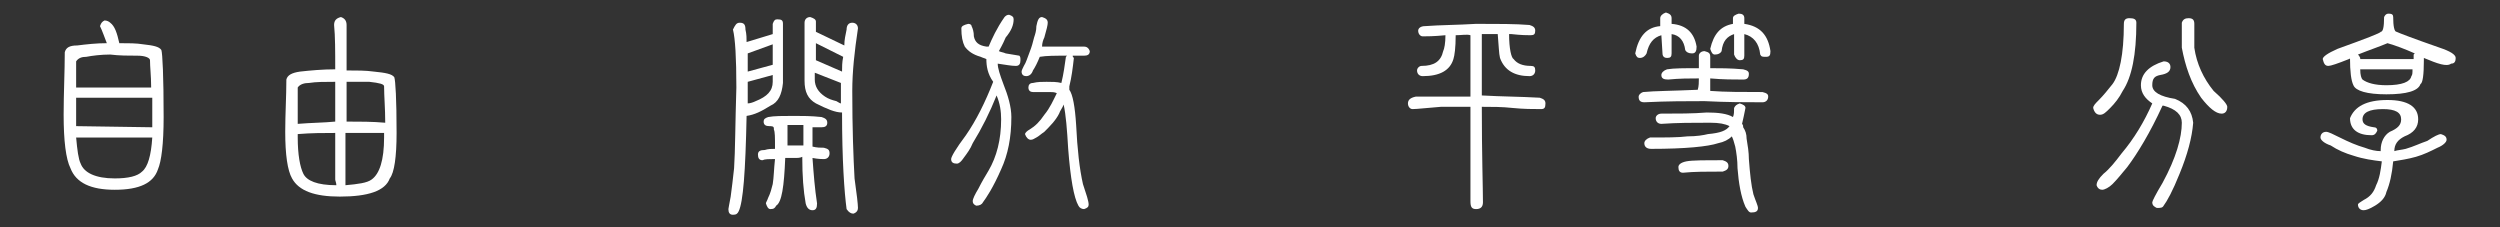 <?xml version="1.0" encoding="utf-8"?><!-- Generator: Adobe Illustrator 22.1.0, SVG Export Plug-In . SVG Version: 6.00 Build 0)  -->
<svg style="enable-background:new 0 0 220 20;" id="图层_1" version="1.0"  viewBox="0 0 220 20" x="0px"
	 xmlns="http://www.w3.org/2000/svg" y="0px" xml:space="preserve">
<rect x="0" y="0" width="220" height="20" fill="#333333" stroke="none"/>
<style type="text/css">
	.st0{fill:#FFFFFF;}
</style>
<g>
	<path class="st0" d="M10.5,3.8c0.8,0,1.5,0,2.1,0.1C13.5,4,14,4.1,14.2,4.4c0.1,0.3,0.2,2.3,0.2,5.9c0,2.4-0.2,3.9-0.5,4.6
		c-0.4,1.2-1.6,1.8-3.8,1.8c-2.1,0-3.4-0.6-3.9-1.9c-0.4-0.8-0.6-2.4-0.6-4.7c0-1.9,0.1-3.8,0.1-5.5C5.8,4.2,6.1,4,6.8,4
		c0.8-0.1,1.7-0.2,2.6-0.2C9.2,3.3,9,2.7,8.8,2.3C8.9,2,9,1.9,9.2,1.8c0.2,0,0.4,0.1,0.5,0.2C10.1,2.3,10.3,2.9,10.5,3.8z M6.7,8.6
		c0,0.7,0,1.5,0,2.2c0,0.1,0,0.2,0,0.3l6.7,0.1c0-0.1,0-0.2,0-0.2c0-0.8,0-1.6,0-2.4H6.7z M6.7,12.1c0.1,1.1,0.2,1.9,0.4,2.3
		c0.3,0.8,1.3,1.3,3,1.3c1.2,0,2-0.2,2.4-0.6c0.5-0.4,0.8-1.4,0.9-3H6.7z M13.3,7.6c0-0.9-0.1-1.7-0.1-2.3c0-0.2-0.4-0.4-1.1-0.4
		c-0.8,0-1.6,0-2.4-0.1C8.9,4.8,8.1,4.9,7.6,5C7.2,5,6.9,5.1,6.7,5.4c0,0.8,0,1.5,0,2.3H13.3z"/>
	<path class="st0" d="M29.5,6.1c0-1.6,0-2.9-0.1-3.9c0-0.4,0.2-0.6,0.6-0.7c0.3,0.1,0.5,0.3,0.5,0.7c0,1.3,0,2.6,0,4
		c0.9,0,1.7,0,2.4,0.1c1,0.1,1.6,0.2,1.8,0.5c0.1,0.3,0.2,1.9,0.2,4.9c0,2.1-0.2,3.5-0.6,4c-0.4,1.1-1.9,1.6-4.4,1.6
		c-2.2,0-3.6-0.5-4.2-1.6c-0.4-0.7-0.6-2.1-0.6-4.1c0-1.6,0.1-3.1,0.1-4.6c0.1-0.4,0.5-0.6,1.2-0.7C27.3,6.2,28.4,6.1,29.5,6.1z
		 M29.6,16.3c0-0.2-0.1-0.4-0.1-0.5c0-1.4,0-2.7,0-4.1c-1,0-2.1,0-3.3,0.1c0,0.1,0,0.2,0,0.3c0,1.5,0.2,2.6,0.5,3.2
		C27,15.9,27.9,16.3,29.6,16.3z M26.2,10.9c1.2-0.1,2.3-0.1,3.3-0.2c0-0.9,0-1.8,0-2.6c0-0.4,0-0.7,0-0.9c-0.9,0-1.7,0-2.3,0.1
		c-0.4,0-0.8,0.1-1,0.4C26.2,8.7,26.2,9.8,26.2,10.9z M30.5,7.2c0,0.4,0,0.8,0,1.2c0,0.8,0,1.6,0,2.3c1.1,0,2.3,0,3.4,0.1
		c0-1.3-0.1-2.3-0.1-3.2c0-0.2-0.4-0.3-1.3-0.4C31.8,7.2,31.1,7.2,30.5,7.2z M33.8,11.7c-1,0-2.1,0-3.4,0c0,1.5,0,3,0,4.4
		c0,0.1,0,0.1,0,0.2c1.1-0.1,1.9-0.2,2.3-0.5c0.7-0.5,1.1-1.7,1.1-3.7C33.8,12,33.8,11.9,33.8,11.7z"/>
	<path class="st0" d="M65.7,3.7L68,3V2.1c0.1-0.3,0.2-0.4,0.4-0.4c0.4,0,0.5,0.1,0.5,0.4v5.2c-0.1,1-0.4,1.7-1.1,2
		c-0.8,0.5-1.4,0.8-2.1,0.9c-0.1,4.9-0.3,7.6-0.7,8.4c-0.1,0.2-0.2,0.3-0.5,0.3c-0.3,0-0.4-0.2-0.4-0.5c0-0.1,0.1-0.5,0.2-1.1
		c0.1-0.7,0.2-1.6,0.3-2.5c0.1-1.5,0.1-3.9,0.2-7.1c0-2.6-0.1-4.3-0.3-5.1C64.7,2.2,64.8,2,65.1,2c0.4,0,0.5,0.2,0.5,0.6
		C65.7,3,65.7,3.4,65.7,3.7z M65.8,6.3L68,5.7V3.9l-2.2,0.8C65.8,5.2,65.8,5.8,65.8,6.3z M65.8,9.1C66,9.1,66.3,9,66.5,8.9
		C67.5,8.5,68,8,68,7.2V6.6l-2.2,0.6c0,0.2,0,0.3,0,0.4C65.8,8.2,65.8,8.7,65.8,9.1z M67.7,11.1c-0.3,0-0.5-0.1-0.5-0.4
		c0-0.2,0.1-0.3,0.4-0.4c0.5-0.1,1.3-0.1,2.3-0.1c0.7,0,1.5,0,2.4,0.1c0.3,0.1,0.5,0.2,0.5,0.5c0,0.3-0.2,0.4-0.5,0.4
		c-0.2,0-0.5,0-0.8,0c0,0.6,0,1.1,0,1.7c0.4,0.1,0.7,0.1,1,0.1c0.4,0.1,0.5,0.2,0.5,0.5c0,0.3-0.2,0.5-0.5,0.5c-0.1,0-0.5,0-1-0.1
		c0.1,1.4,0.2,2.7,0.4,4c0,0.4-0.1,0.6-0.4,0.6c-0.3,0-0.5-0.2-0.6-0.6c-0.2-1.1-0.3-2.4-0.3-4.1c-0.2,0.1-0.4,0.1-0.7,0.1
		c-0.3,0-0.6,0-0.8,0c-0.1,2.5-0.3,3.9-0.8,4.2c-0.1,0.2-0.2,0.3-0.5,0.3c-0.2,0-0.3-0.2-0.4-0.5c0-0.1,0.1-0.2,0.2-0.5
		c0.2-0.4,0.3-0.8,0.4-1.2c0.1-0.6,0.1-1.3,0.2-2.2c-0.6,0-0.9,0-1.1,0.1c-0.3,0-0.4-0.2-0.4-0.5c0-0.3,0.2-0.4,0.6-0.4
		c0.3-0.1,0.6-0.1,0.9-0.1c0-0.1,0-0.2,0-0.2c0-0.8,0-1.3-0.1-1.5v-0.1C68.1,11.1,67.9,11.1,67.7,11.1z M69.3,12.8
		c0.2,0,0.5,0,0.7,0c0.2,0,0.5,0,0.7,0c0-0.6,0-1.2,0-1.8c-0.2,0-0.5,0-0.7,0c-0.2,0-0.5,0-0.7,0c0,0.1,0,0.1,0,0.2
		C69.3,11.6,69.3,12.1,69.3,12.8L69.3,12.8z M74.1,9.9c-0.6,0-1.3-0.3-2.3-0.8c-0.7-0.4-1-1-1-2c0-1.7,0-3.4,0-5.1
		c0-0.3,0.2-0.5,0.5-0.5c0.3,0.1,0.5,0.2,0.5,0.4c0,0.3,0,0.6,0,0.9l2.5,1.2c0-0.5,0.1-0.9,0.2-1.4C74.5,2.2,74.7,2,75,2
		c0.3,0,0.5,0.2,0.5,0.5C75.2,4.5,75,6.3,75,8c0,3.3,0.1,5.9,0.2,7.7c0.2,1.4,0.3,2.3,0.3,2.6c0,0.2-0.1,0.4-0.4,0.5
		c-0.2,0-0.4-0.1-0.6-0.4C74.3,16.9,74.1,14.1,74.1,9.9z M74,7.3l-2.3-0.9c0,0.2,0,0.4,0,0.6c0,0.6,0.3,1.1,0.9,1.5
		c0.3,0.2,0.6,0.3,1,0.4C73.8,9,73.9,9.1,74,9.1c0-0.3,0-0.7,0-1C74,7.9,74,7.6,74,7.3z M74.2,5l-2.4-1.2c0,0.5,0,1,0,1.5l2.3,1
		C74.1,5.9,74.1,5.5,74.2,5z"/>
	<path class="st0" d="M86.8,5.2c-0.2-0.1-0.3-0.1-0.5-0.2c-0.7-0.2-1.1-0.5-1.4-0.9c-0.2-0.4-0.3-0.9-0.3-1.6c0-0.2,0.2-0.3,0.6-0.4
		c0.2,0,0.3,0.1,0.3,0.2c0.1,0.2,0.2,0.5,0.2,0.9c0.1,0.5,0.4,0.8,1.1,0.9c0.1,0,0.1,0,0.2,0c0.3-0.7,0.7-1.6,1.4-2.6
		c0.1-0.1,0.2-0.2,0.4-0.2c0.3,0.1,0.4,0.2,0.4,0.4c0,0.5-0.2,1-0.7,1.6C88.2,4,88,4.3,87.9,4.5c0.2,0.1,0.4,0.1,0.6,0.2
		c0.7,0.1,1.1,0.2,1.2,0.2c0.1,0.1,0.1,0.2,0.1,0.4c0,0.3-0.1,0.5-0.4,0.5c-0.4,0-0.9-0.1-1.6-0.2C87.8,6,88,6.6,88.3,7.4
		c0.4,1,0.7,2,0.7,2.9c0,1.8-0.3,3.3-0.9,4.6c-0.7,1.6-1.3,2.5-1.6,2.9c-0.1,0.2-0.3,0.3-0.6,0.3c-0.2-0.1-0.3-0.2-0.3-0.4
		c0-0.2,0.2-0.6,0.5-1.1c0.3-0.6,0.6-1.1,0.9-1.6c0.7-1.2,1.1-2.7,1.1-4.5c0-0.7-0.1-1.4-0.4-2.1c-0.6,1.5-1.3,2.9-2.1,4.2
		c-0.2,0.5-0.5,0.9-0.8,1.3c-0.2,0.3-0.4,0.5-0.6,0.5c-0.3,0-0.5-0.1-0.5-0.4c0-0.2,0.4-0.9,1.3-2.1c0.9-1.3,1.7-2.9,2.4-4.7
		C86.9,6.5,86.8,5.8,86.8,5.2z M91.5,5c-0.2,0.5-0.4,0.9-0.6,1.2c-0.1,0.3-0.3,0.5-0.6,0.5c-0.2,0-0.4-0.1-0.4-0.4
		c0-0.1,0.1-0.3,0.2-0.5c0.2-0.3,0.3-0.7,0.5-1.2c0.2-0.5,0.3-0.9,0.4-1.3c0.1-0.3,0.2-0.6,0.2-1c0.1-0.5,0.2-0.8,0.5-0.8
		c0.3,0.1,0.5,0.2,0.5,0.5c0,0.2-0.1,0.6-0.3,1.3c-0.1,0.2-0.2,0.5-0.2,0.8c1,0,2.2,0,3.7,0c0.2,0,0.4,0.1,0.5,0.4
		c0,0.3-0.2,0.4-0.5,0.4c-0.3,0-0.7,0-1,0c0,0.1,0,0.1,0.1,0.2c-0.1,0.9-0.2,1.7-0.4,2.5c0,0.1,0,0.1,0,0.2c0,0,0,0,0,0.1
		c0.3,0.4,0.5,1.5,0.6,3.1c0.1,2.1,0.3,3.9,0.6,5.2c0.3,0.9,0.5,1.5,0.5,1.8c0,0.2-0.1,0.3-0.4,0.4c-0.2,0-0.4-0.1-0.5-0.3
		c-0.4-0.7-0.7-2.4-0.9-5c-0.1-1.7-0.2-3-0.4-3.9c-0.1,0.3-0.3,0.5-0.4,0.8c-0.3,0.6-0.8,1.1-1.3,1.6c-0.3,0.2-0.5,0.4-0.7,0.5
		c-0.2,0.1-0.3,0.2-0.5,0.2c-0.2,0-0.4-0.2-0.5-0.5c0-0.1,0.2-0.3,0.4-0.4c0.5-0.3,0.9-0.7,1.3-1.3c0.5-0.6,0.8-1.3,1.1-1.9
		c-0.2-0.1-0.4-0.1-0.6-0.1c-0.5,0-1,0-1.5,0c-0.2,0-0.4-0.1-0.4-0.4c0-0.2,0.1-0.4,0.4-0.4c0.4-0.1,0.8-0.1,1.2-0.1
		c0.5,0,0.9,0,1.3,0.1c0.2-0.8,0.3-1.6,0.4-2.3c0,0,0.1-0.1,0.1-0.1C92.8,4.9,92.1,4.9,91.5,5z"/>
	<path class="st0" d="M128.1,3.1c0,1.1-0.1,1.8-0.2,2.1c-0.3,1-1.2,1.5-2.7,1.5c-0.3,0-0.5-0.2-0.5-0.5c0-0.2,0.2-0.4,0.4-0.4
		c1.1,0,1.7-0.4,1.9-1.3c0.1-0.2,0.2-0.7,0.2-1.4c-1,0.1-1.7,0.1-2,0.1c-0.2,0-0.4-0.2-0.4-0.5c0-0.2,0.2-0.4,0.6-0.4
		c1.3-0.1,2.9-0.1,4.5-0.2c1.9,0,3.5,0,4.7,0.1c0.3,0.1,0.5,0.2,0.5,0.5c0,0.3-0.1,0.4-0.4,0.4c-0.3,0-0.8,0-1.7-0.1
		c-0.1,0-0.1,0-0.2,0c0,1.3,0.2,2.1,0.4,2.2c0.3,0.4,0.8,0.6,1.5,0.6c0.3,0,0.4,0.1,0.4,0.4c0,0.3-0.2,0.5-0.5,0.5
		c-1.3,0-2.2-0.5-2.6-1.6c-0.1-0.4-0.1-1-0.2-2.1c-0.5,0-0.9,0-1.4,0c0,2,0,3.8,0,5.4c1.7,0.1,3.4,0.1,5.1,0.2
		c0.3,0.1,0.5,0.2,0.5,0.5c0,0.4-0.1,0.5-0.4,0.5c-0.7,0-1.5,0-2.5-0.1c-0.9-0.1-1.8-0.1-2.7-0.1c0,4.3,0.1,7.1,0.1,8.4
		c0,0.4-0.2,0.6-0.6,0.6c-0.4,0-0.5-0.2-0.5-0.7c0-0.7,0-3.4,0-8.3c-0.8,0-1.7,0-2.6,0c-1.3,0.1-2.1,0.2-2.5,0.2
		c-0.2,0-0.4-0.2-0.4-0.5c0-0.3,0.2-0.5,0.7-0.6c1.6,0,3.2,0,4.8,0c0-1.6,0-3.4,0-5.4C129.1,3,128.6,3.1,128.1,3.1z"/>
	<path class="st0" d="M146.2,3.1c-0.7,0.2-1.1,0.7-1.3,1.6c-0.1,0.2-0.3,0.4-0.6,0.4c-0.2,0-0.3-0.1-0.4-0.4c0.3-1.5,1-2.3,2.2-2.4
		V1.6c0-0.2,0.2-0.4,0.5-0.5c0.3,0.1,0.5,0.2,0.5,0.5l0,0.5c1.3,0.1,2,0.8,2.2,2c0,0.4-0.1,0.6-0.4,0.6c-0.3,0-0.5-0.1-0.6-0.3
		c-0.1-0.8-0.5-1.3-1.2-1.4l0,1.7c0,0.3-0.1,0.4-0.4,0.4c-0.2,0-0.4-0.1-0.4-0.4L146.2,3.1z M149.5,6.9c-0.8,0-1.7,0-2.7,0.1
		c-0.4,0-0.6-0.1-0.6-0.4c0-0.2,0.2-0.4,0.5-0.5c0.6-0.1,1.5-0.1,2.8-0.1c0-0.4,0-0.7,0-1.1c0-0.2,0.2-0.4,0.5-0.4
		c0.4,0.1,0.5,0.2,0.5,0.5c0,0.3,0,0.6,0,1c0.8,0,1.8,0,2.9,0.1c0.4,0.1,0.5,0.2,0.5,0.4c0,0.4-0.2,0.5-0.5,0.5
		c-0.8,0-1.8,0-2.9-0.1c0,0.4,0,0.7,0,1.1c1.3,0.1,2.9,0.1,4.6,0.1c0.4,0.1,0.5,0.2,0.5,0.4c0,0.3-0.2,0.5-0.5,0.5
		c-1.4,0-3.1,0-5.1-0.1c-1.5,0-3.3,0-5.3,0.1c-0.4,0-0.5-0.2-0.5-0.5c0-0.1,0.1-0.3,0.4-0.4c1-0.1,2.6-0.1,4.8-0.2
		C149.5,7.6,149.5,7.2,149.5,6.9z M152.2,11.1c-0.4-0.2-0.9-0.3-1.7-0.3c-1.5,0-2.9,0-4.3,0.1c-0.3,0-0.5-0.2-0.5-0.5
		c0-0.2,0.2-0.4,0.5-0.4c1.4,0,2.8,0,4-0.1c1,0,1.8,0.1,2.3,0.4c0.1-0.2,0.1-0.5,0.1-0.8c0.1-0.2,0.2-0.3,0.5-0.4
		c0.3,0.1,0.5,0.2,0.5,0.4c-0.1,0.5-0.2,1-0.3,1.4c0.1,0.1,0.1,0.2,0.1,0.3c0.2,0.3,0.3,0.6,0.3,1c0.1,0.6,0.2,1.2,0.2,1.8
		c0.1,1.3,0.2,2.3,0.4,3.1c0.2,0.6,0.4,1,0.4,1.2c0,0.3-0.2,0.4-0.6,0.4c-0.2,0-0.3-0.2-0.5-0.5c-0.4-0.9-0.6-2.1-0.7-3.4
		c0-0.7-0.1-1.4-0.2-1.9c-0.1-0.4-0.2-0.7-0.3-0.9c-0.3,0.3-0.7,0.5-1.2,0.6c-0.9,0.3-2.9,0.5-5.9,0.5c-0.4,0-0.6-0.2-0.6-0.5
		c0-0.2,0.2-0.4,0.5-0.5c1.4,0,2.5,0,3.3-0.1c0.8,0,1.4-0.1,1.8-0.2C151.4,11.7,151.9,11.5,152.2,11.1
		C152.2,11.1,152.2,11.1,152.2,11.1z M151.6,14.1c0.3,0.1,0.5,0.2,0.5,0.5c0,0.3-0.2,0.4-0.5,0.5c-1.4,0-2.5,0-3.5,0.1
		c-0.3,0-0.4-0.2-0.4-0.5c0-0.2,0.2-0.4,0.7-0.5C148.9,14.1,150,14.1,151.6,14.1z M152.6,3c-0.6,0.2-1,0.6-1.1,1.5
		c-0.1,0.2-0.3,0.3-0.6,0.3c-0.2,0-0.3-0.2-0.4-0.5c0.3-1.3,0.9-2,2-2.2V1.6c0-0.2,0.2-0.3,0.5-0.4c0.3,0,0.5,0.1,0.5,0.4v0.5
		c1.4,0.2,2.1,1,2.3,2.4c0,0.4-0.1,0.5-0.4,0.5S155,5,154.9,4.8c-0.1-1-0.6-1.6-1.4-1.8l0,1.9c0,0.3-0.1,0.4-0.4,0.4
		c-0.2,0-0.4-0.2-0.5-0.5L152.6,3z"/>
	<path class="st0" d="M187.4,1.6c0.4,0,0.6,0.1,0.6,0.4c0,2.8-0.4,4.8-1.2,6c-0.3,0.6-0.7,1.1-1.1,1.5c-0.4,0.4-0.6,0.6-0.9,0.6
		c-0.3,0-0.5-0.2-0.6-0.6c0-0.2,0.2-0.4,0.5-0.7c0.4-0.4,0.8-0.9,1.2-1.4c0.6-0.8,1-2.6,1-5.3C186.9,1.7,187.1,1.6,187.4,1.6z
		 M189.4,9.1c-0.6-0.4-1-0.9-1-1.6c0-1,0.7-1.7,2-2.1c0.4,0,0.6,0.2,0.6,0.5c0,0.4-0.3,0.6-0.9,0.7c-0.5,0.1-0.7,0.3-0.7,0.9
		c0,0.6,0.7,1,2,1.2c1,0.4,1.5,1.1,1.6,2.1c-0.1,1.3-0.5,2.8-1.2,4.5c-0.6,1.5-1.1,2.4-1.4,2.8c-0.1,0.2-0.3,0.2-0.6,0.2
		c-0.2-0.1-0.4-0.2-0.4-0.5c0-0.1,0.3-0.7,0.9-1.7c1.2-2.2,1.7-4,1.7-5.3c0-0.7-0.5-1.2-1.6-1.5c0,0-0.1,0-0.1,0
		c-1.1,2.4-2.2,4.2-3.1,5.4c-0.5,0.6-0.9,1.1-1.3,1.5c-0.3,0.3-0.7,0.5-0.9,0.5c-0.2,0-0.4-0.1-0.5-0.4c0-0.3,0.2-0.6,0.6-1
		c0.5-0.4,1-1,1.6-1.8C187.8,12.2,188.7,10.7,189.4,9.1z M192.6,1.6c0.4,0,0.5,0.2,0.5,0.5c0,0.7,0,1.4,0,2.1
		c0.2,1.4,0.8,2.7,1.7,3.8c0.8,0.7,1.2,1.2,1.2,1.4c0,0.4-0.2,0.6-0.5,0.6c-0.5,0-1.1-0.5-1.8-1.4c-0.9-1.3-1.4-2.8-1.7-4.4V2
		C192.1,1.7,192.3,1.6,192.6,1.6z"/>
	<path class="st0" d="M213.3,5.1c0,0.1,0,0.1,0,0.2c0,1.3-0.1,2-0.3,2.1c-0.2,0.6-1.2,0.9-3,0.9c-1.7,0-2.7-0.3-2.9-0.8
		c-0.2-0.4-0.3-1.2-0.3-2.4c0,0.1-0.1,0.1-0.1,0.1c-1,0.4-1.6,0.6-1.8,0.6c-0.3,0-0.4-0.2-0.5-0.6c0-0.2,0.4-0.5,1.3-0.9
		c2.5-0.9,3.8-1.4,3.8-1.5c0.2,0,0.3-0.4,0.3-1.3c0.1-0.2,0.2-0.3,0.4-0.3c0.3,0,0.4,0.1,0.4,0.3c0,0.8,0.1,1.3,0.3,1.3
		c0.2,0.1,1.5,0.6,3.8,1.4c0.9,0.3,1.4,0.6,1.4,0.9c0,0.3-0.1,0.5-0.4,0.5C215.3,5.9,214.5,5.6,213.3,5.1z M210.1,8.8
		c1.8,0,2.7,0.6,2.7,1.7c0,0.7-0.4,1.2-1.2,1.5c-0.6,0.3-0.9,0.7-0.9,1.3c0.3-0.1,0.6-0.1,1-0.2c0.7-0.2,1.3-0.5,1.9-0.7
		c0.6-0.4,1-0.6,1.2-0.6c0.3,0.1,0.5,0.2,0.5,0.5c0,0.2-0.3,0.5-0.8,0.7c-0.6,0.3-1.2,0.6-1.9,0.8c-0.7,0.2-1.4,0.3-2,0.4
		c-0.1,1.1-0.3,2-0.6,2.7c-0.1,0.5-0.5,0.9-1,1.2c-0.5,0.3-0.8,0.4-1,0.4c-0.3,0-0.5-0.2-0.5-0.5c0-0.1,0.2-0.2,0.5-0.4
		c0.6-0.3,0.9-0.7,1.1-1.3c0.3-0.6,0.4-1.3,0.5-2.1c-0.8-0.1-1.6-0.2-2.5-0.5c-0.7-0.2-1.4-0.5-2-0.9c-0.6-0.2-0.9-0.5-0.9-0.7
		c0-0.3,0.2-0.5,0.5-0.5c0.2,0,0.6,0.2,1.2,0.5c0.8,0.4,1.5,0.7,2.2,0.9c0.5,0.2,1,0.3,1.4,0.3v-0.1c0-0.7,0.3-1.3,0.8-1.6
		c0.7-0.3,1-0.6,1-1.1c0-0.6-0.5-0.9-1.6-0.9c-1.2,0-1.8,0.3-1.8,0.9c0,0.4,0.3,0.6,1,0.7c0.2,0,0.3,0.1,0.3,0.3
		c-0.1,0.2-0.2,0.4-0.5,0.4c-1.2,0-1.9-0.5-1.9-1.5C207.2,9.4,208.2,8.8,210.1,8.8z M207.5,4.8c0.1,0.1,0.1,0.1,0.2,0.3v0.1h4.7
		c0-0.1,0-0.2,0-0.4c0,0,0,0,0.1-0.1c-0.9-0.4-1.7-0.7-2.4-0.9C209.4,4.1,208.5,4.4,207.5,4.8z M207.7,6.1c0,0.5,0.1,0.8,0.2,0.9
		c0.4,0.3,1.1,0.5,2.1,0.5c1.4,0,2.1-0.3,2.2-0.8c0.1-0.1,0.1-0.3,0.1-0.6L207.7,6.1z"/>
</g>
</svg>
